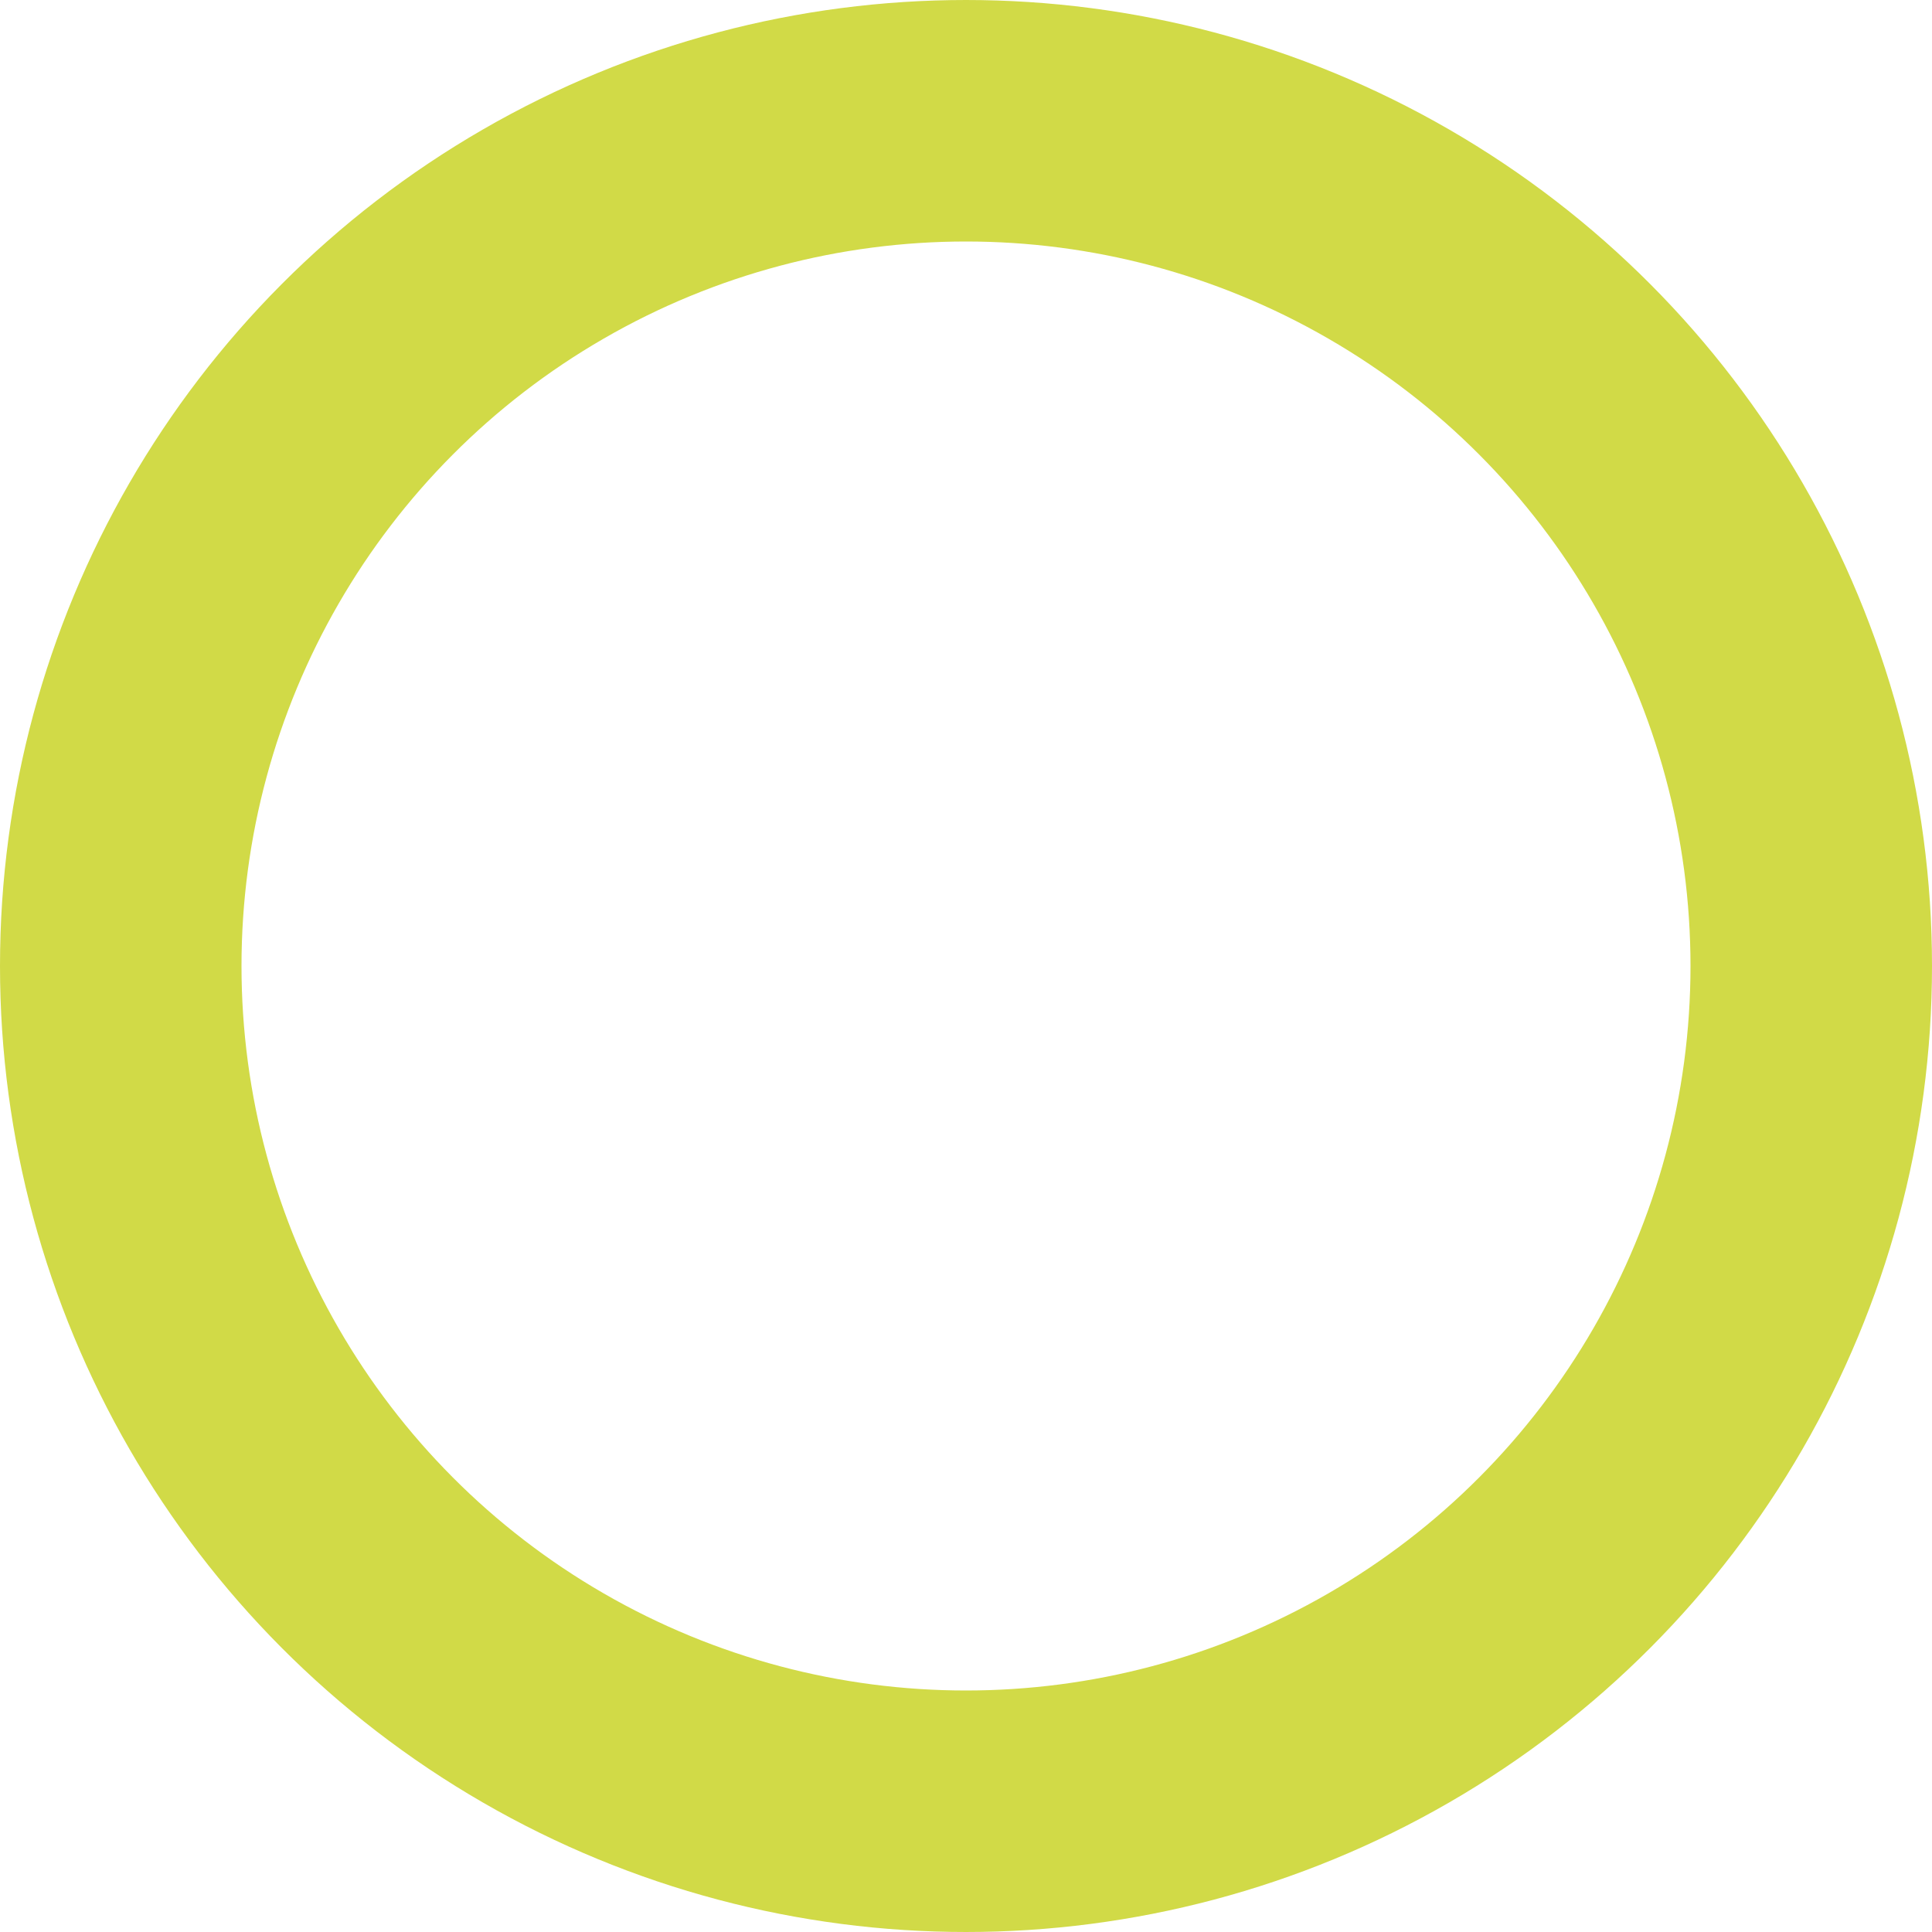 <svg xmlns="http://www.w3.org/2000/svg" width="8" height="8" viewBox="0 0 8 8">
  <g id="Ellipse_23" data-name="Ellipse 23" fill="none" stroke="#d1da47" stroke-width="1">
    <circle cx="4" cy="4" r="4" stroke="none"/>
    <circle cx="4" cy="4" r="3.5" fill="none"/>
  </g>
</svg>
